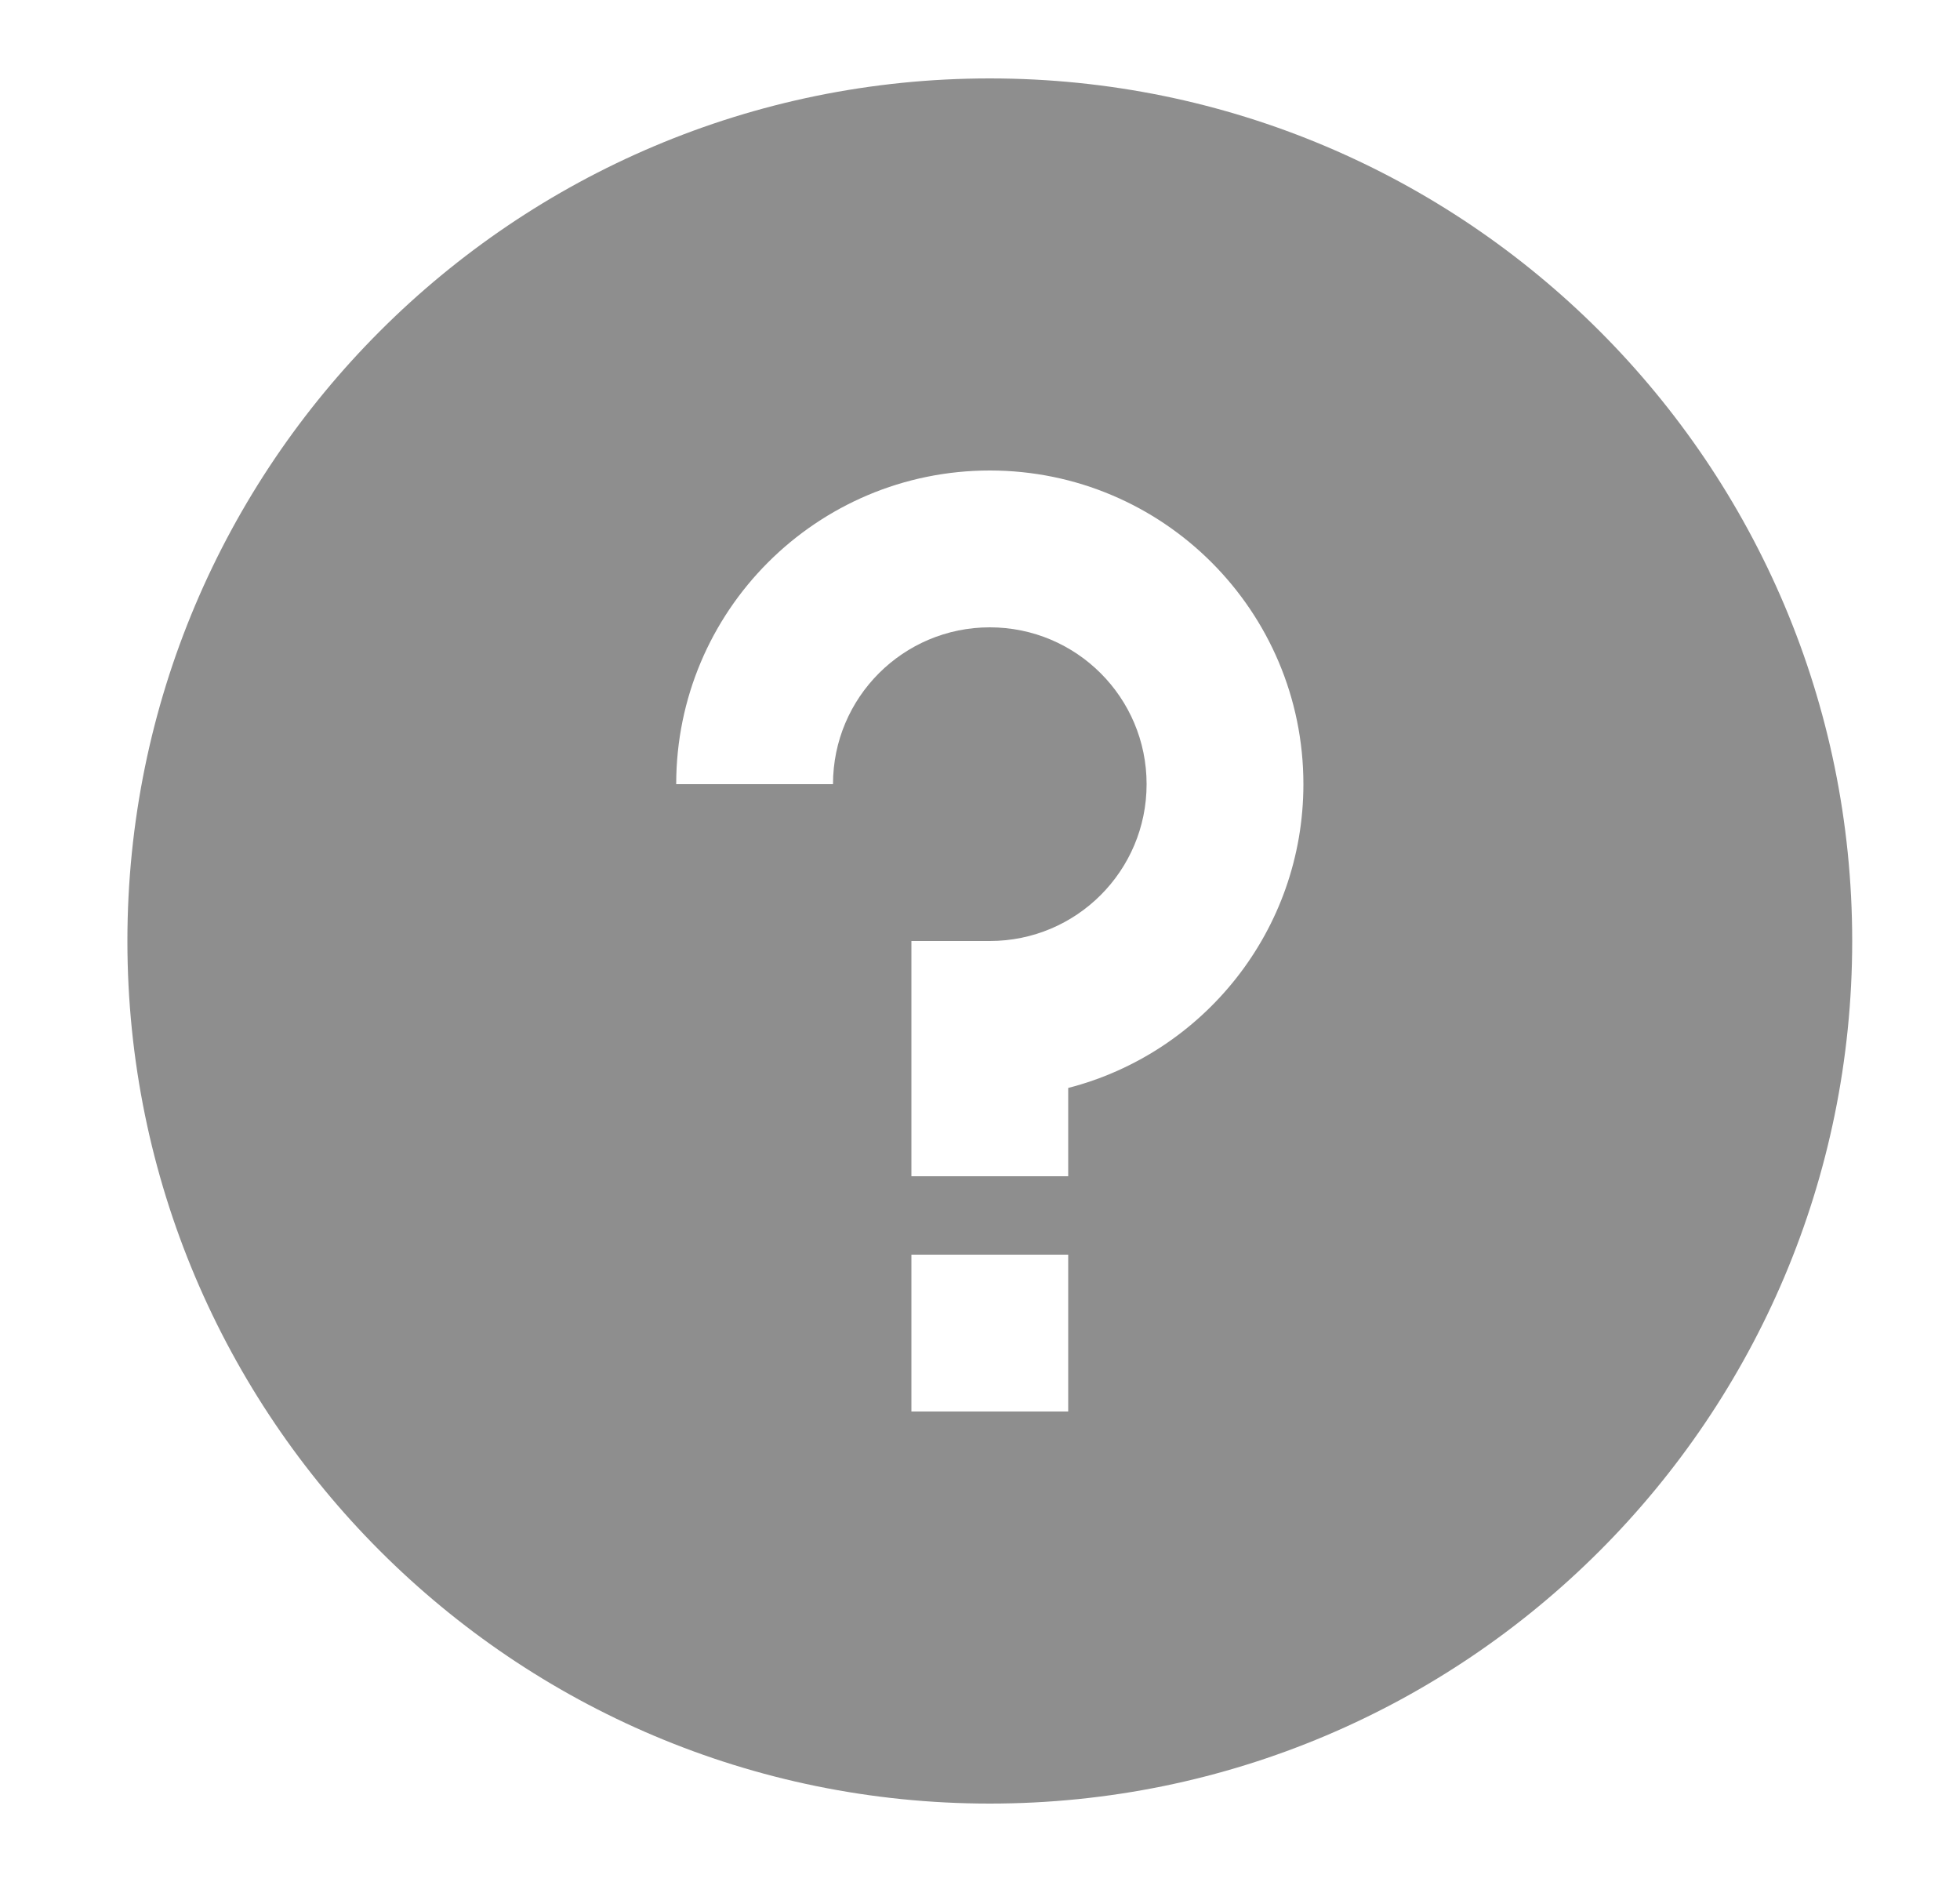 <svg width="25" height="24" viewBox="0 0 25 24" fill="none" xmlns="http://www.w3.org/2000/svg">
<path d="M12.625 23C18.7 23 23.625 18.075 23.625 12C23.625 5.925 18.7 1 12.625 1C6.55 1 1.625 5.925 1.625 12C1.625 18.075 6.55 23 12.625 23ZM12.625 6C14.834 6 16.625 7.791 16.625 10C16.625 11.864 15.35 13.43 13.625 13.874V15H11.625V12H12.625C13.73 12 14.625 11.105 14.625 10C14.625 8.895 13.73 8 12.625 8C11.52 8 10.625 8.895 10.625 10H8.625C8.625 7.791 10.416 6 12.625 6ZM13.625 16V18H11.625V16H13.625Z" fill="#8E8E8E"/>
</svg>
